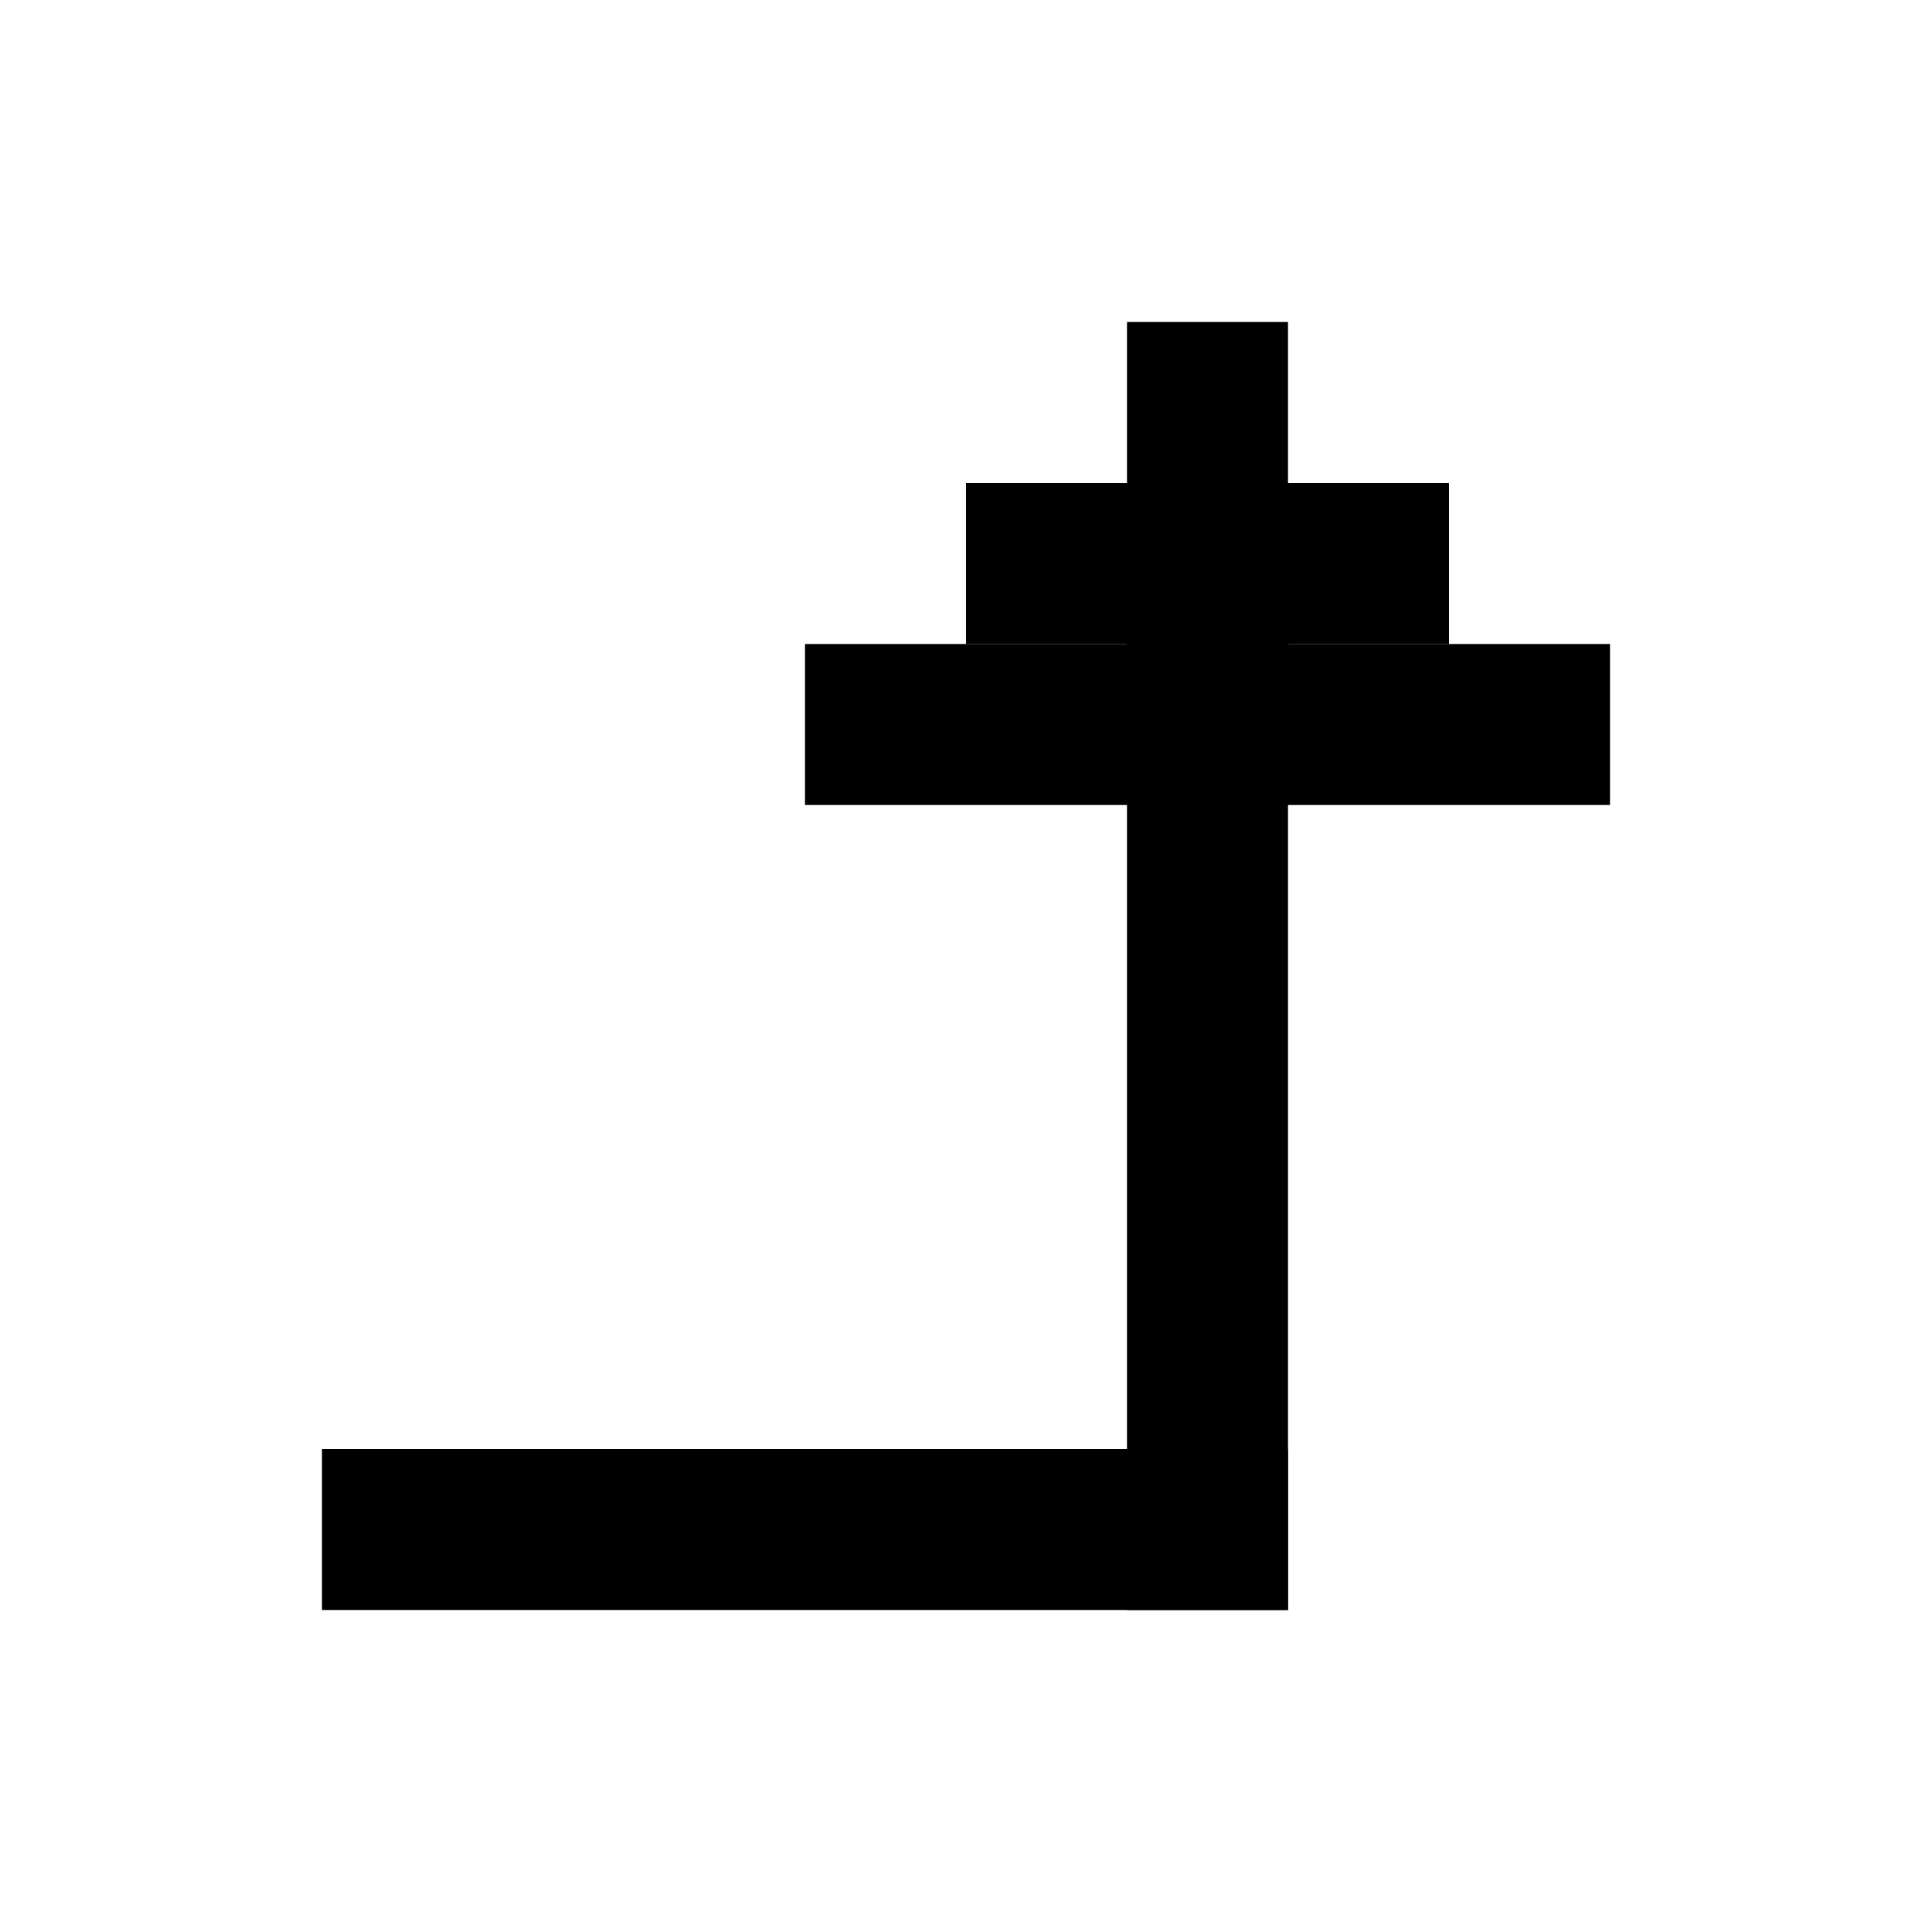 <svg width="24" height="24" viewBox="0 0 24 24" fill="none" xmlns="http://www.w3.org/2000/svg">
<rect width="14" height="2" transform="matrix(4.37114e-08 -1 -1 -4.37114e-08 16 20)" fill="currentColor"/>
<rect width="2" height="12" transform="matrix(4.37114e-08 -1 -1 -4.37114e-08 16 20)" fill="currentColor"/>
<path d="M20 10L20 8L10 8L10 10L20 10Z" fill="currentColor"/>
<path d="M18 8L18 6L12 6L12 8L18 8Z" fill="currentColor"/>
<path d="M16 6L16 4L14 4L14 6L16 6Z" fill="currentColor"/>
</svg>
